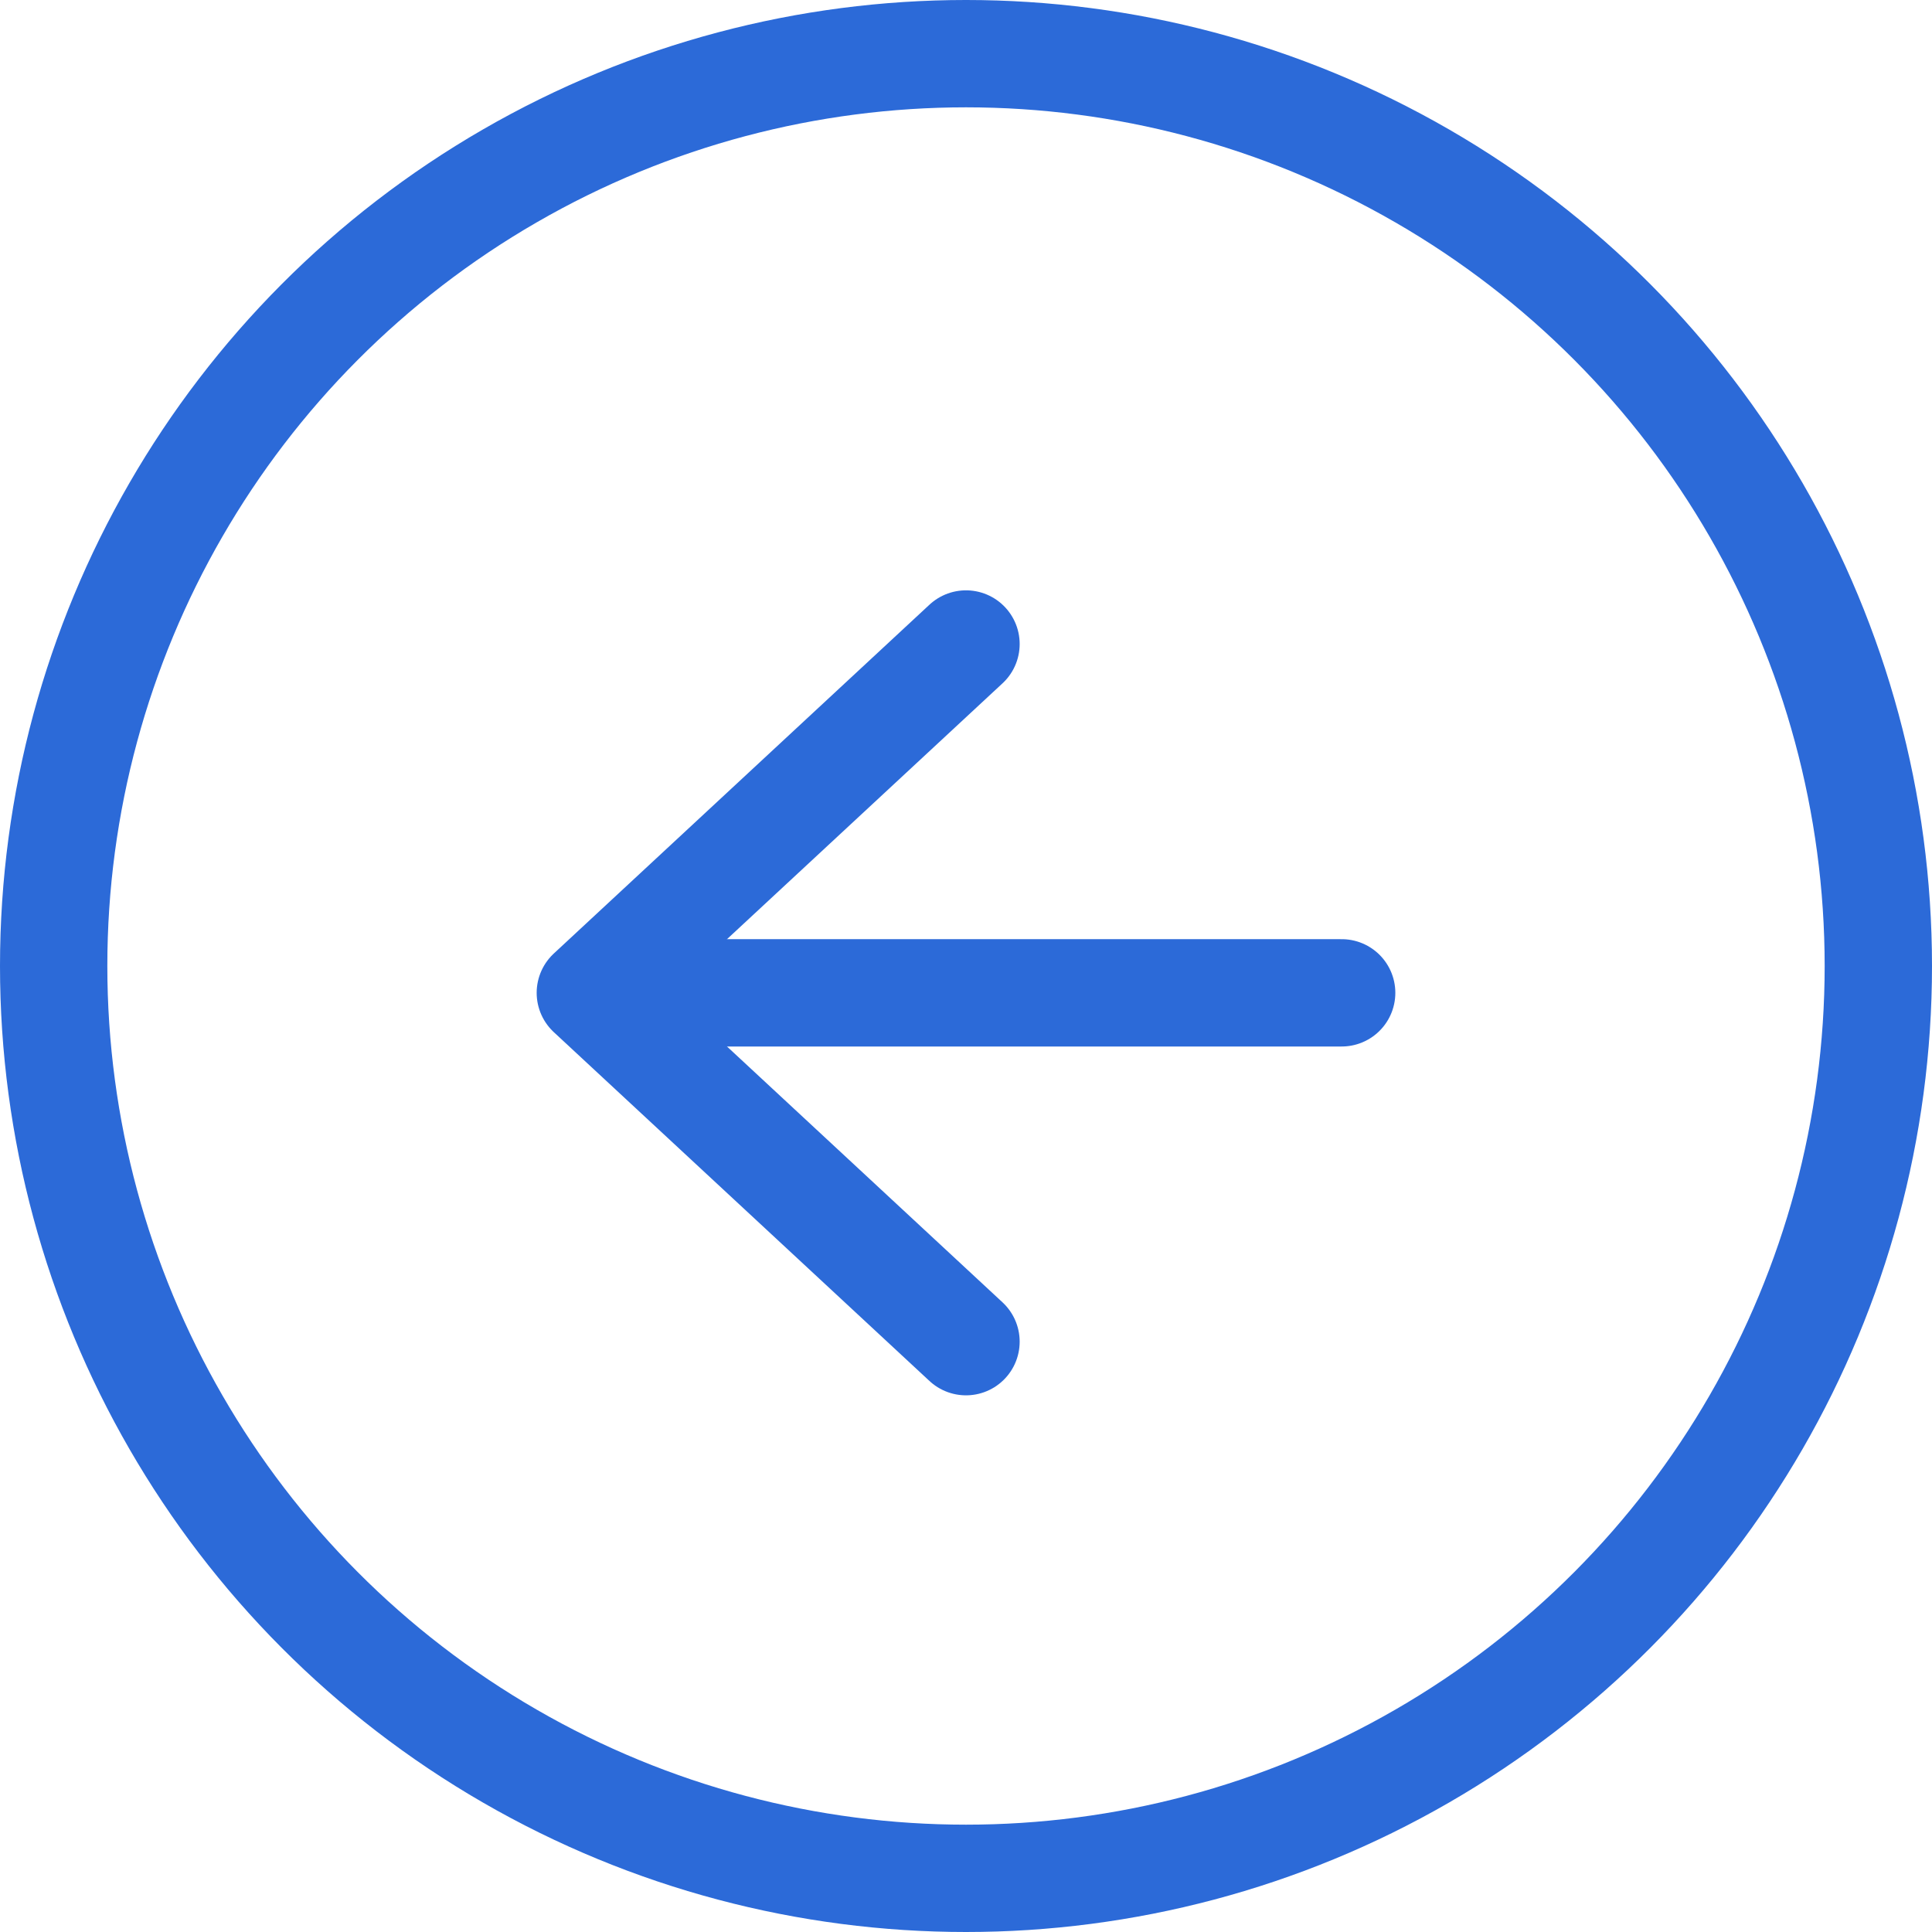 <?xml version="1.0" encoding="UTF-8"?>
<svg width="36px" height="36px" viewBox="0 0 36 36" version="1.1" xmlns="http://www.w3.org/2000/svg" xmlns:xlink="http://www.w3.org/1999/xlink">
    <!-- Generator: Sketch 64 (93537) - https://sketch.com -->
    <title>back-arrow-blue@3x</title>
    <desc>Created with Sketch.</desc>
    <g id="Symbols" stroke="none" stroke-width="1" fill="none" fill-rule="evenodd" stroke-linecap="round" stroke-linejoin="round">
        <g id="Back-Arrow-Icon/Blue" transform="translate(1, 1)" stroke="#2C6AD8" stroke-width="2">
            <g id="back-arrow-blue">
                <g id="arrow-left-circle">
                    <circle id="Oval" cx="17" cy="17" r="17"></circle>
                    <polyline id="Path" points="17 11 10 17.5 17 24"></polyline>
                    <line x1="24" y1="17.5" x2="11" y2="17.5" id="Path"></line>
                </g>
            </g>
        </g>
    </g>
</svg>
